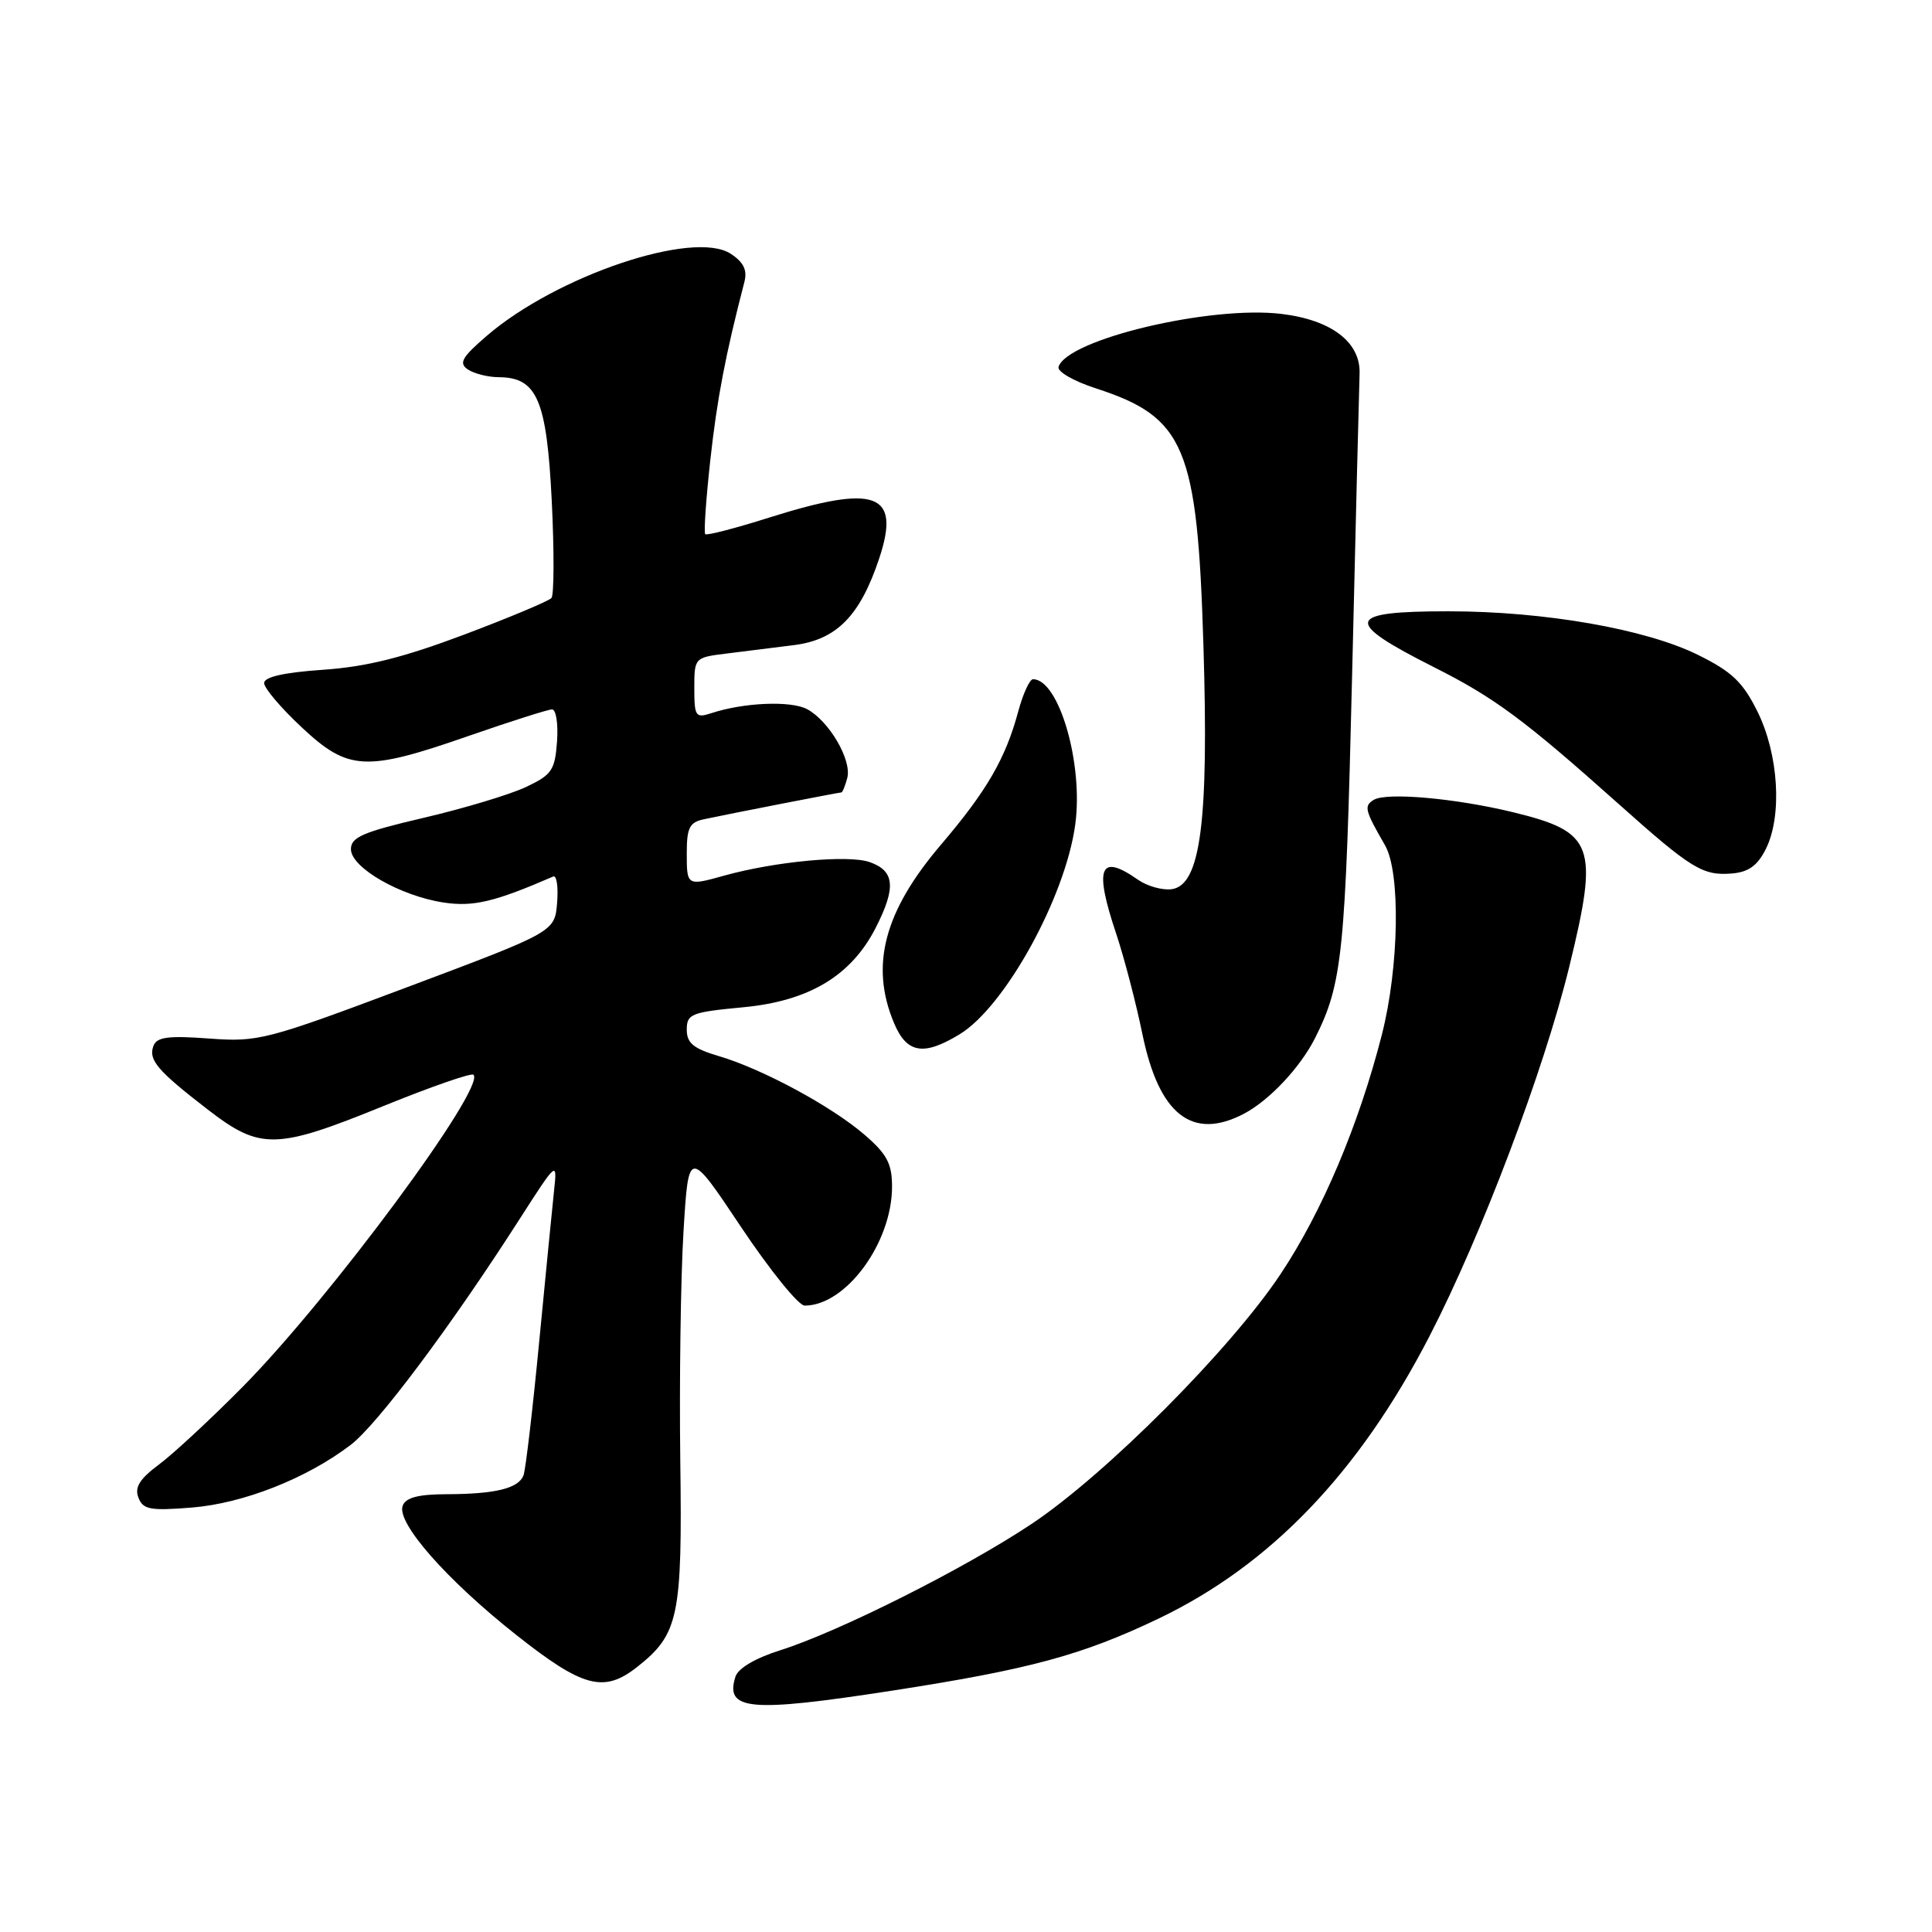 <?xml version="1.0" encoding="UTF-8" standalone="no"?>
<!DOCTYPE svg PUBLIC "-//W3C//DTD SVG 1.1//EN" "http://www.w3.org/Graphics/SVG/1.1/DTD/svg11.dtd" >
<svg xmlns="http://www.w3.org/2000/svg" xmlns:xlink="http://www.w3.org/1999/xlink" version="1.1" viewBox="0 0 256 256">
 <g >
 <path fill="currentColor"
d=" M 118.15 224.03 C 136.38 221.21 143.36 219.33 153.50 214.48 C 168.32 207.39 180.06 195.16 189.39 177.10 C 196.27 163.79 204.59 141.80 207.93 128.12 C 211.88 111.95 211.25 110.24 200.43 107.61 C 192.77 105.76 183.69 104.96 182.02 105.99 C 180.70 106.80 180.85 107.37 183.52 112.00 C 185.60 115.59 185.39 128.17 183.10 137.12 C 180.04 149.08 175.19 160.55 169.69 168.81 C 163.07 178.77 146.60 195.30 136.75 201.89 C 127.86 207.82 111.17 216.21 103.35 218.68 C 100.09 219.71 97.80 221.06 97.45 222.17 C 96.03 226.64 99.30 226.94 118.15 224.03 Z  M 84.39 220.91 C 89.94 216.54 90.42 214.27 90.14 193.50 C 90.01 183.05 90.19 169.47 90.56 163.33 C 91.23 152.15 91.23 152.15 98.19 162.58 C 102.02 168.31 105.81 173.00 106.62 173.00 C 112.09 173.00 118.20 164.68 118.20 157.23 C 118.20 154.20 117.53 152.93 114.59 150.39 C 110.21 146.60 101.04 141.65 95.25 139.94 C 91.88 138.94 91.00 138.22 91.00 136.43 C 91.00 134.35 91.59 134.12 98.46 133.47 C 107.20 132.65 112.79 129.30 116.04 122.93 C 118.76 117.59 118.56 115.39 115.23 114.23 C 112.40 113.24 102.77 114.14 96.01 116.01 C 91.00 117.41 91.00 117.40 91.00 113.02 C 91.00 109.70 91.37 108.96 93.25 108.56 C 96.71 107.82 111.18 105.00 111.49 105.00 C 111.64 105.00 111.99 104.13 112.27 103.08 C 112.89 100.71 109.86 95.53 106.95 93.97 C 104.80 92.82 98.56 93.08 94.25 94.50 C 92.17 95.18 92.00 94.94 92.00 91.18 C 92.00 87.16 92.03 87.12 96.25 86.60 C 98.59 86.31 102.62 85.81 105.21 85.48 C 110.86 84.77 113.97 81.60 116.50 73.99 C 119.38 65.33 116.10 64.11 101.96 68.57 C 97.48 69.99 93.65 70.98 93.45 70.78 C 93.24 70.58 93.55 66.16 94.12 60.96 C 95.02 52.80 96.12 47.06 98.64 37.34 C 99.04 35.79 98.53 34.74 96.83 33.63 C 91.93 30.41 73.77 36.52 64.50 44.50 C 61.18 47.36 60.76 48.12 62.00 48.96 C 62.83 49.51 64.67 49.98 66.10 49.98 C 71.17 50.01 72.44 52.98 73.11 66.35 C 73.44 73.03 73.42 78.83 73.07 79.24 C 72.72 79.64 67.50 81.83 61.48 84.10 C 53.40 87.14 48.52 88.36 42.77 88.75 C 37.61 89.11 35.00 89.70 35.00 90.51 C 35.00 91.18 37.23 93.81 39.96 96.36 C 46.15 102.16 48.42 102.28 62.14 97.50 C 67.67 95.58 72.63 94.00 73.15 94.00 C 73.68 94.00 73.98 95.91 73.81 98.25 C 73.53 102.08 73.12 102.67 69.66 104.30 C 67.54 105.29 61.47 107.12 56.16 108.36 C 48.10 110.24 46.50 110.93 46.50 112.52 C 46.50 114.96 53.03 118.72 58.79 119.59 C 62.71 120.18 65.52 119.52 73.31 116.14 C 73.76 115.95 73.99 117.52 73.82 119.63 C 73.50 123.47 73.50 123.47 54.00 130.79 C 35.24 137.83 34.24 138.09 27.70 137.61 C 22.33 137.21 20.78 137.41 20.34 138.57 C 19.62 140.43 20.85 141.87 27.53 147.02 C 34.50 152.40 36.55 152.36 50.87 146.53 C 57.13 143.99 62.47 142.13 62.74 142.41 C 64.42 144.09 43.71 172.08 32.12 183.80 C 27.93 188.03 22.96 192.65 21.07 194.05 C 18.51 195.96 17.81 197.07 18.34 198.44 C 18.95 200.03 19.88 200.20 25.41 199.76 C 32.25 199.21 40.64 195.90 46.46 191.46 C 50.01 188.76 59.78 175.69 68.86 161.52 C 73.76 153.88 73.84 153.81 73.43 157.62 C 73.20 159.75 72.31 168.85 71.44 177.84 C 70.58 186.82 69.64 194.77 69.37 195.49 C 68.70 197.22 65.66 197.97 59.22 197.99 C 55.44 198.00 53.77 198.43 53.36 199.51 C 52.50 201.75 59.17 209.34 68.41 216.64 C 77.22 223.61 80.01 224.35 84.39 220.91 Z  M 164.80 147.59 C 168.18 145.83 172.31 141.43 174.28 137.50 C 177.88 130.31 178.28 126.36 179.16 89.50 C 179.64 69.15 180.09 51.18 180.15 49.56 C 180.32 45.38 176.48 42.41 169.84 41.60 C 160.43 40.44 141.39 44.96 140.26 48.62 C 140.07 49.24 142.30 50.52 145.21 51.46 C 157.02 55.29 158.66 59.22 159.46 85.50 C 160.18 108.88 159.09 117.27 155.27 117.82 C 154.04 117.99 152.02 117.43 150.79 116.57 C 145.70 113.00 144.94 114.91 147.92 123.78 C 148.97 126.93 150.52 132.88 151.37 137.00 C 153.56 147.69 157.96 151.16 164.80 147.59 Z  M 127.15 137.05 C 133.17 133.40 141.18 118.86 142.48 109.23 C 143.57 101.19 140.31 90.00 136.88 90.00 C 136.44 90.00 135.56 91.91 134.93 94.24 C 133.24 100.52 130.78 104.76 124.69 111.92 C 117.16 120.75 115.26 127.91 118.45 135.53 C 120.14 139.58 122.36 139.97 127.15 137.05 Z  M 233.98 112.50 C 236.18 108.11 235.68 99.94 232.87 94.28 C 230.94 90.38 229.49 89.00 225.00 86.78 C 218.08 83.35 204.64 81.00 191.93 81.00 C 178.24 81.00 177.90 82.30 190.00 88.40 C 198.02 92.44 201.92 95.32 214.50 106.55 C 224.12 115.14 225.63 116.06 229.49 115.74 C 231.69 115.56 232.88 114.70 233.98 112.50 Z "/>
</g>
</svg>